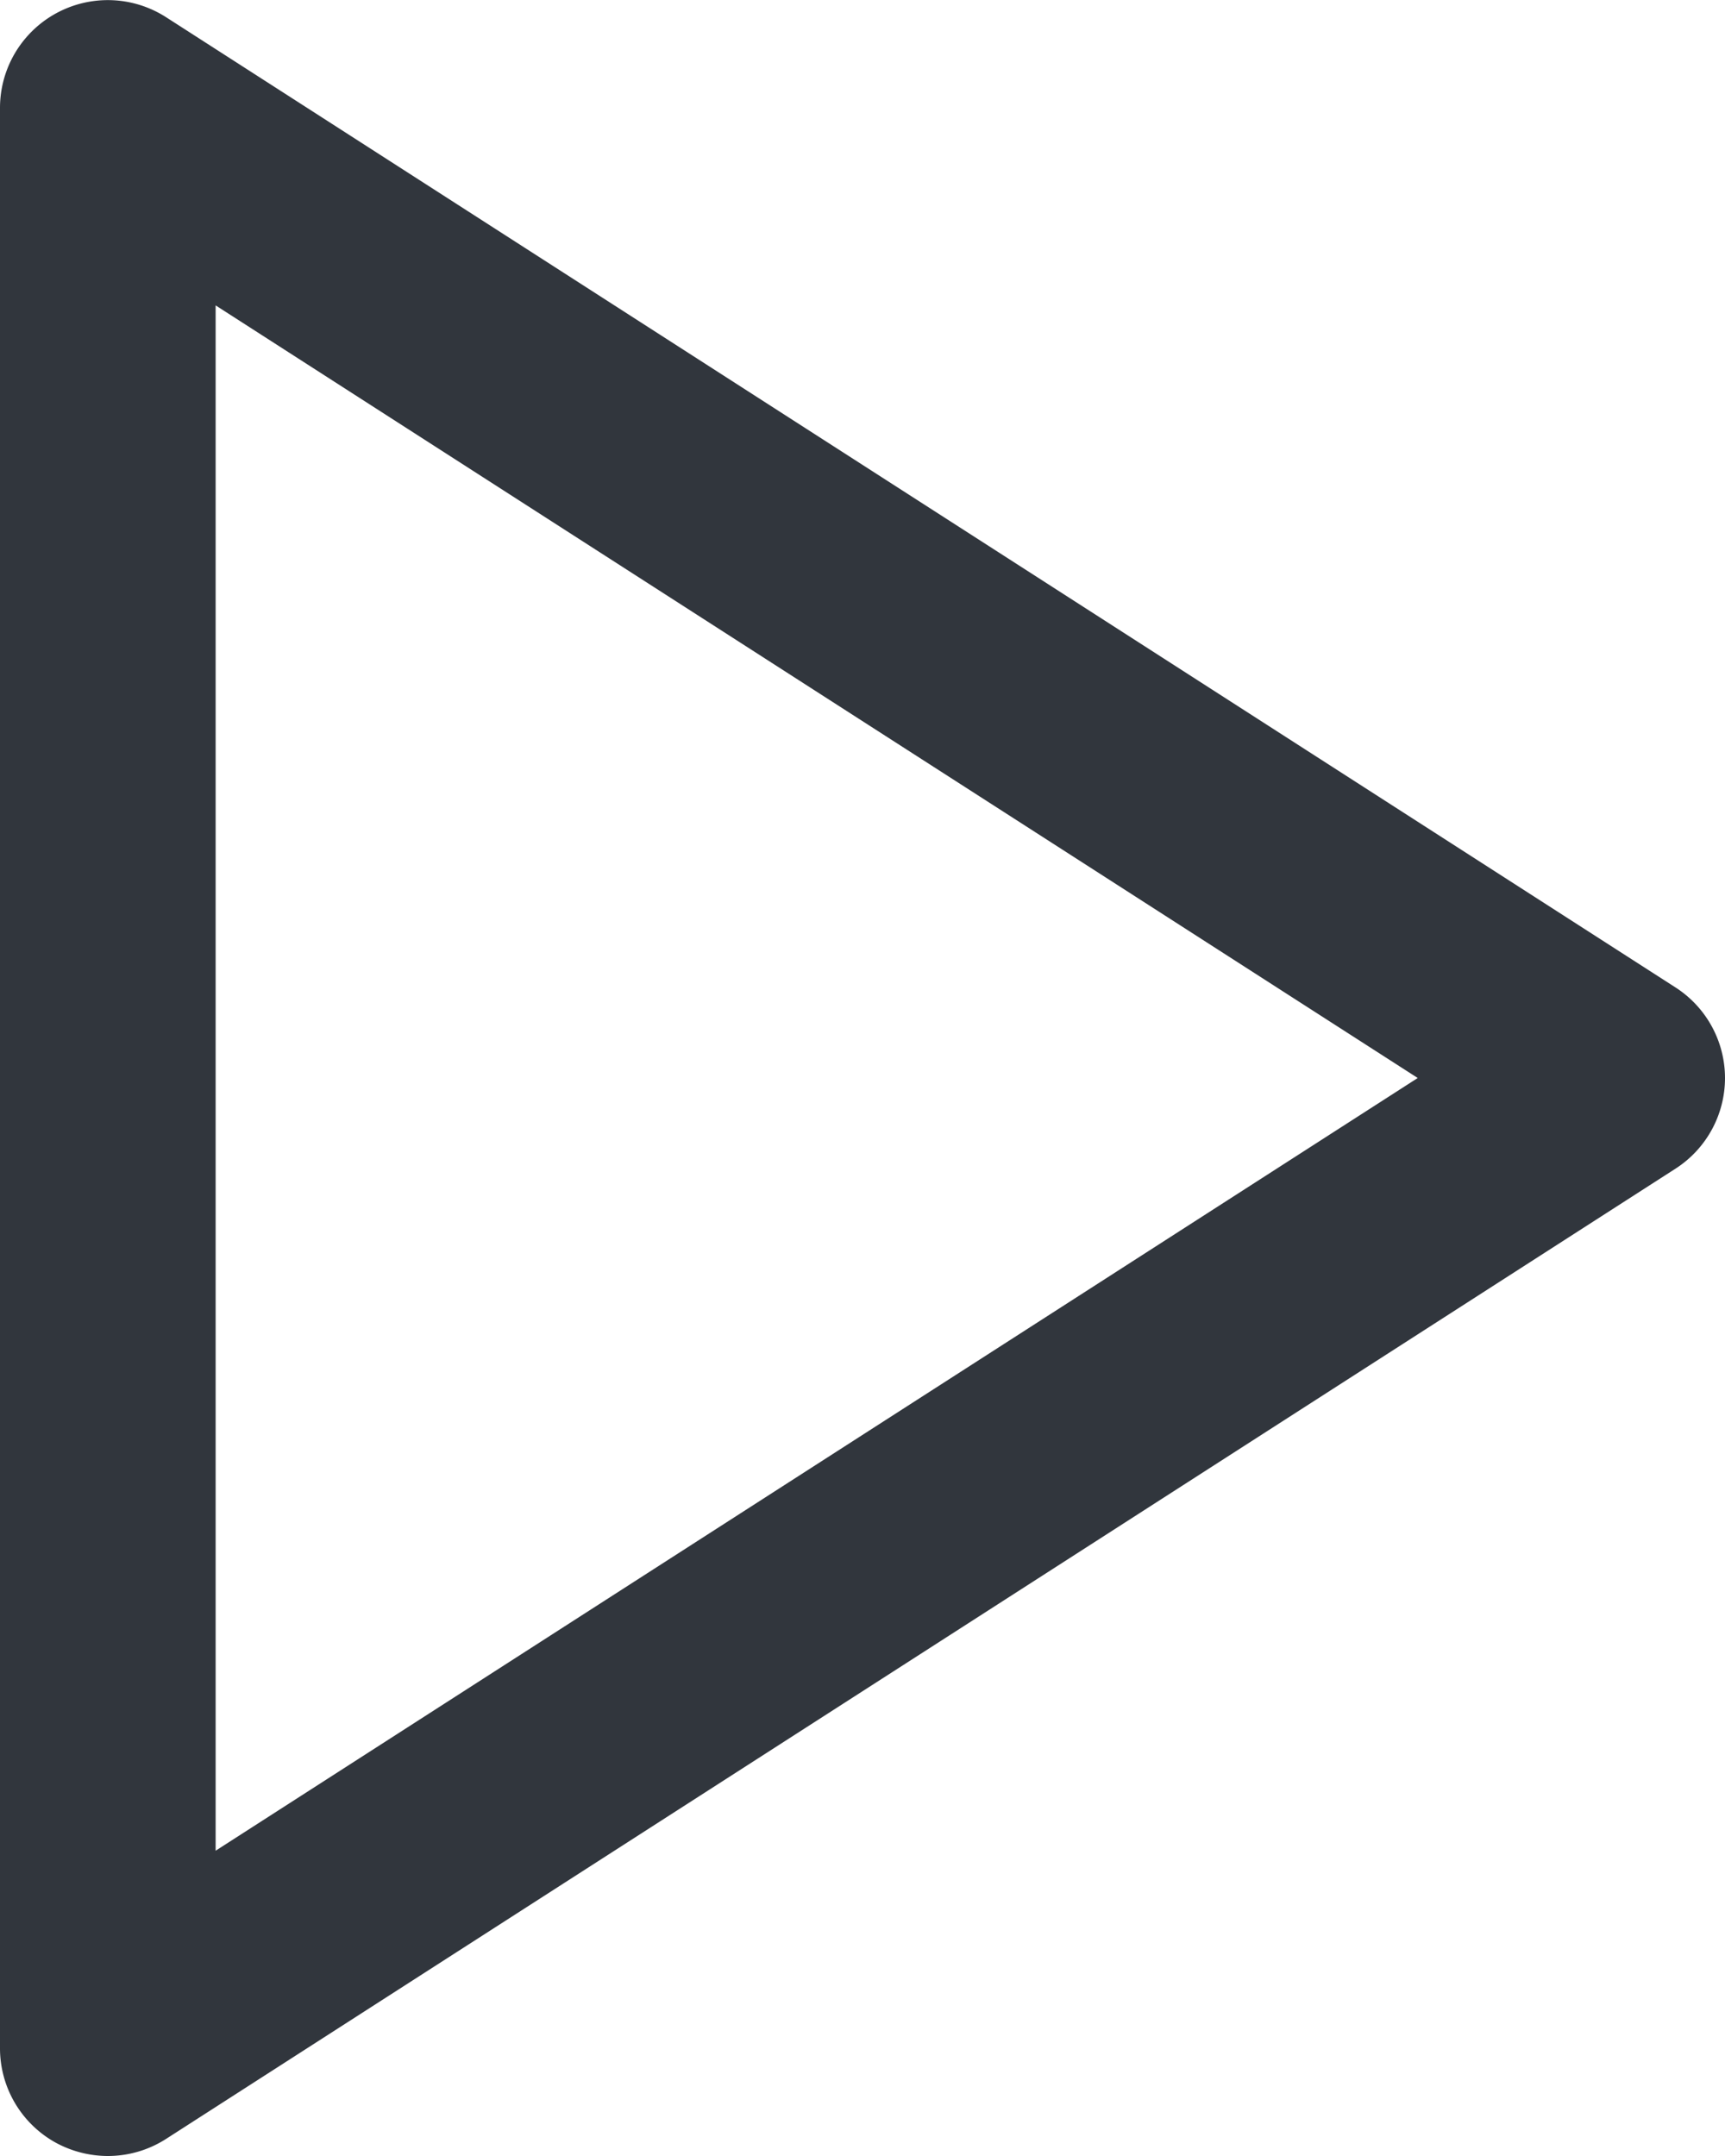 <svg xmlns="http://www.w3.org/2000/svg" width="16" height="20" viewBox="0 0 16 20"><defs><style>.a{fill:#31363d;}</style></defs><path class="a" d="M427.585,440.354a1,1,0,0,0-.459-.84l-14-9a1,1,0,0,0-1.541.84v18a1,1,0,0,0,.52.878,1.013,1.013,0,0,0,.48.122,1,1,0,0,0,.541-.159l14-9A1,1,0,0,0,427.585,440.354Zm-14,7.168V433.187l11.15,7.167Z" transform="translate(-411.585 -430.354)"/></svg>